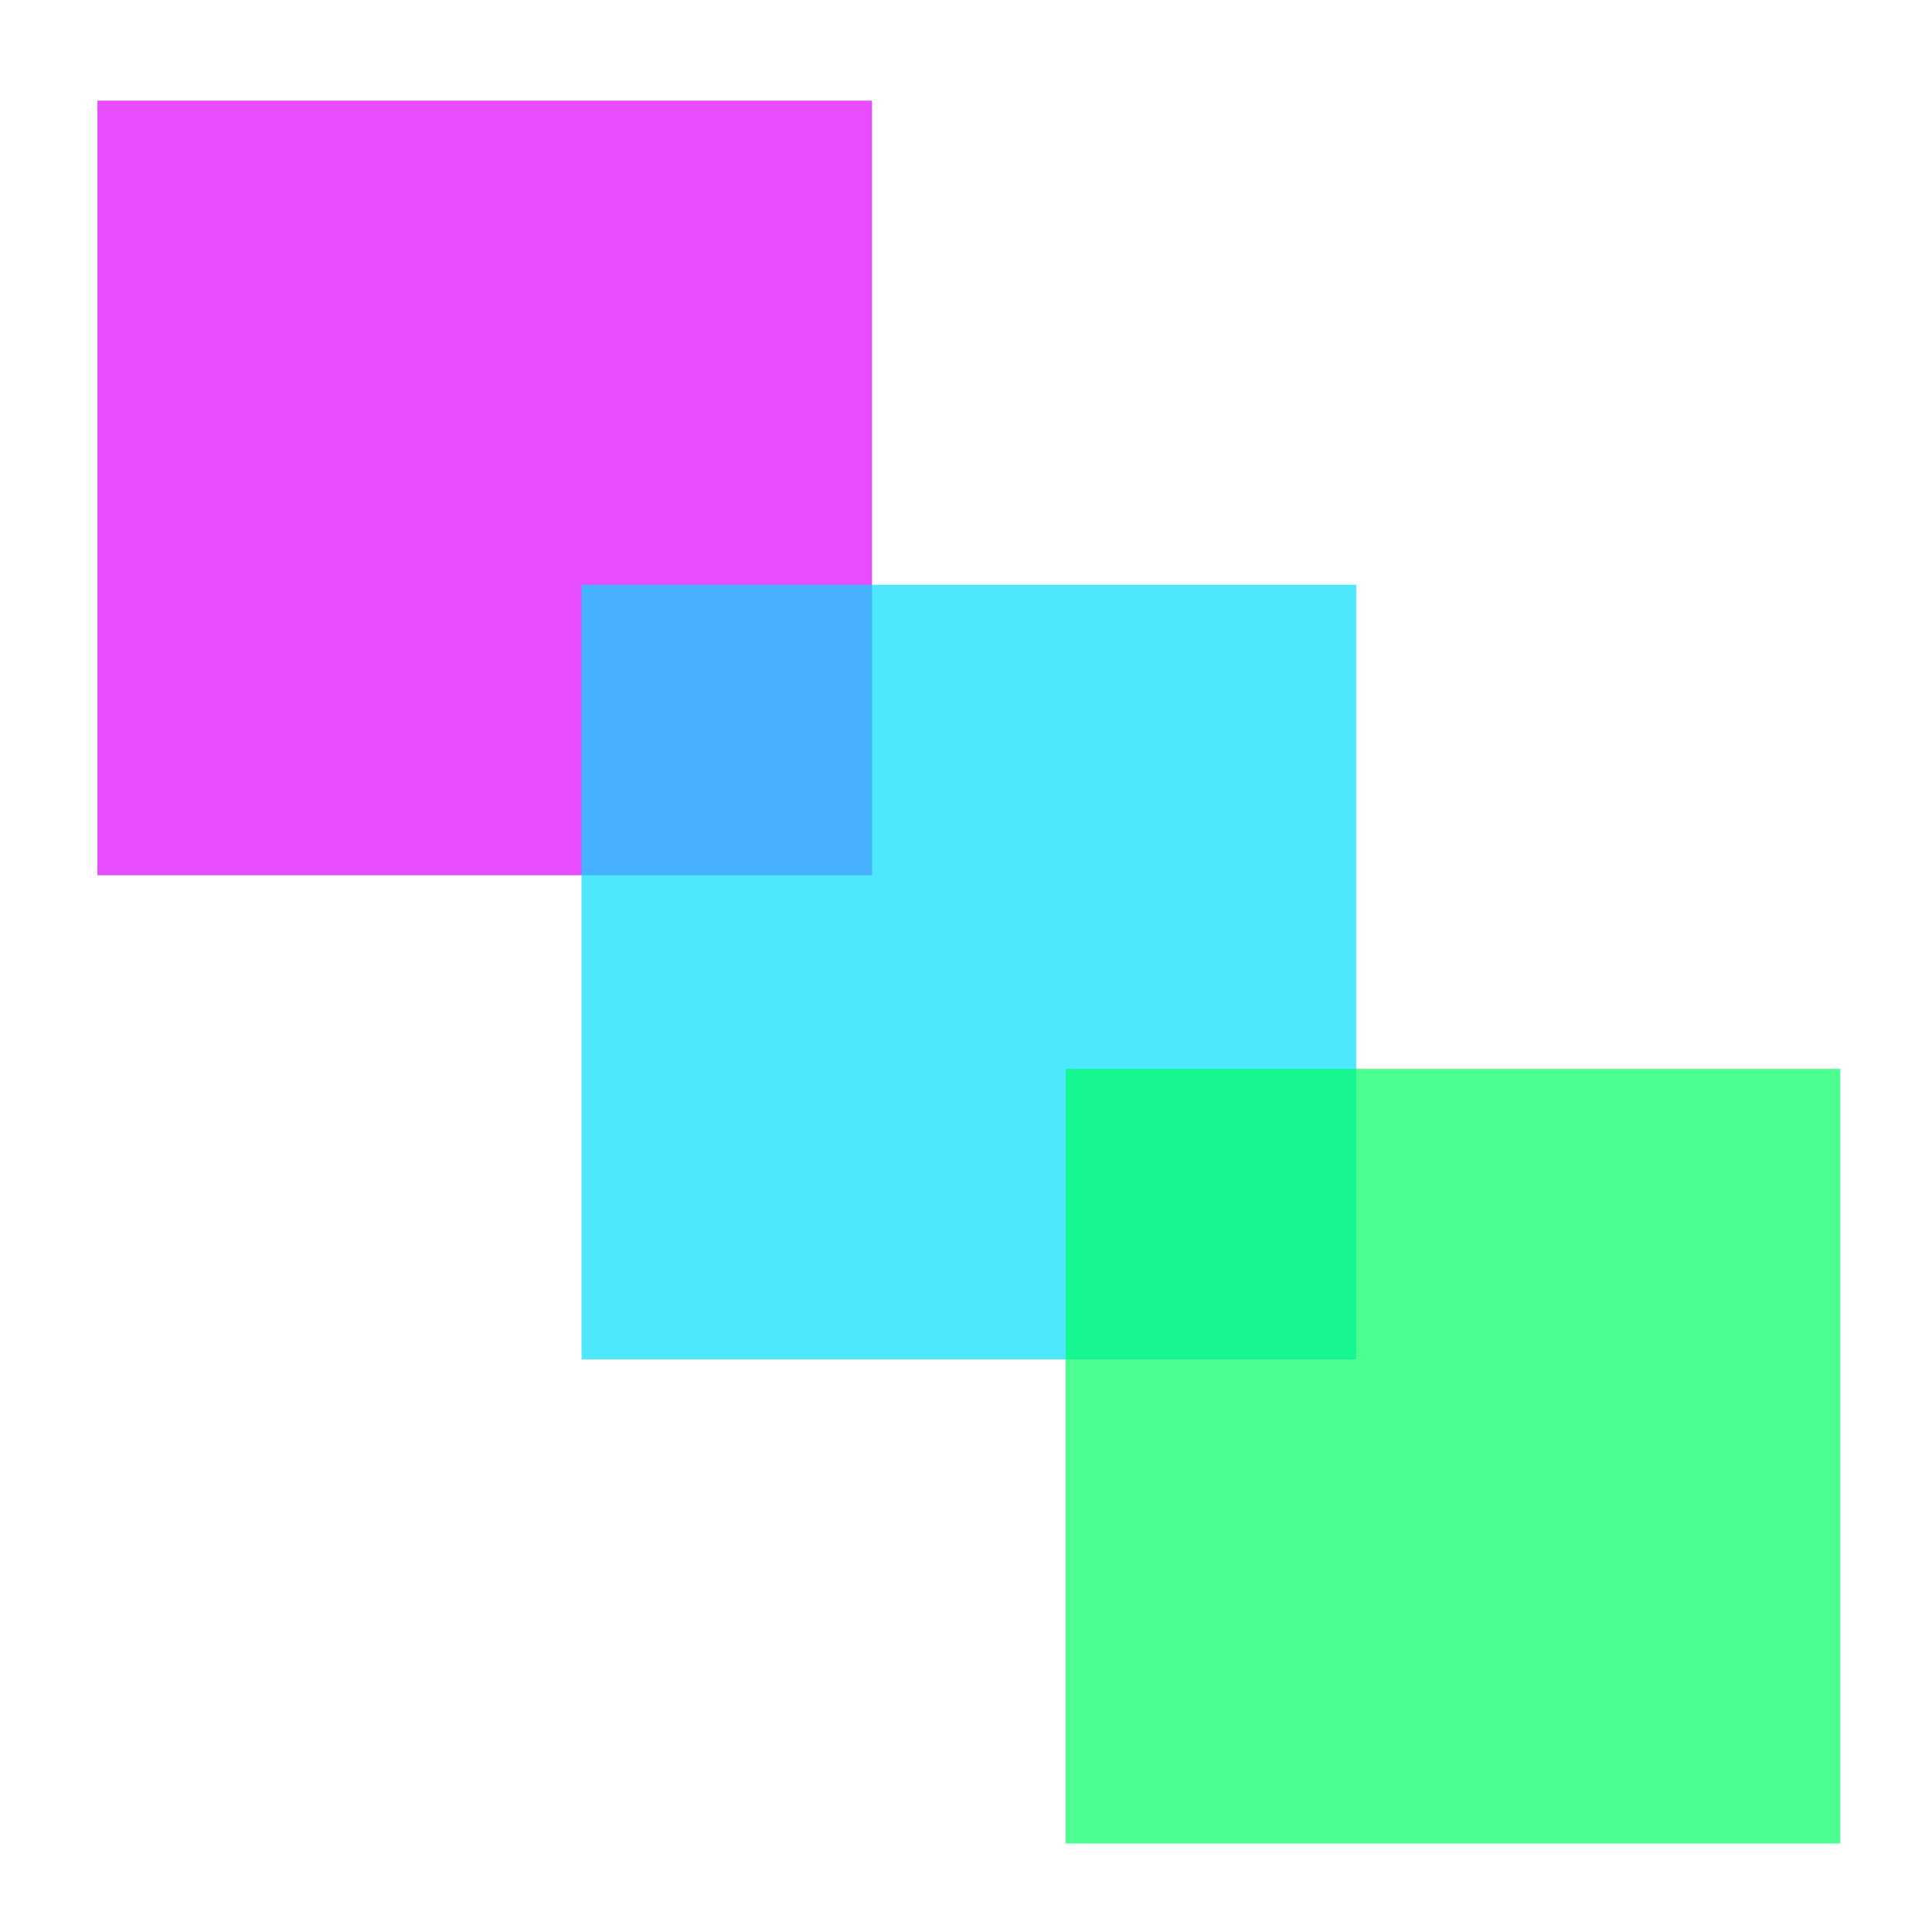 <?xml version="1.0" encoding="UTF-8" standalone="no"?>
<svg
   xmlns:dc="http://purl.org/dc/elements/1.1/"
   xmlns:cc="http://creativecommons.org/ns#"
   xmlns:rdf="http://www.w3.org/1999/02/22-rdf-syntax-ns#"
   xmlns:svg="http://www.w3.org/2000/svg"
   xmlns="http://www.w3.org/2000/svg"
   id="svg8"
   version="1.1"
   viewBox="0 0 26.458 26.458"
   height="100"
   width="100">
  <defs
     id="defs2">
    <filter
       id="filter1521"
       style="color-interpolation-filters:sRGB">
      <feFlood
         id="feFlood1511"
         result="flood"
         flood-color="rgb(0,0,0)"
         flood-opacity="0.224" />
      <feComposite
         id="feComposite1513"
         result="composite1"
         operator="in"
         in2="SourceGraphic"
         in="flood" />
      <feGaussianBlur
         id="feGaussianBlur1515"
         result="blur"
         stdDeviation="2.6"
         in="composite1" />
      <feOffset
         id="feOffset1517"
         result="offset"
         dy="2.717"
         dx="-1.753" />
      <feComposite
         id="feComposite1519"
         result="composite2"
         operator="over"
         in2="offset"
         in="SourceGraphic" />
    </filter>
  </defs>
  <g
     id="layer1">
    <g
       transform="matrix(0.201,0,0,0.201,-3.769,-22.449)"
       id="g1526">
      <rect
         y="118.544"
         x="25.389"
         height="52.775"
         width="52.775"
         id="rect1593"
         style="opacity:0.999;fill:#de00fe;fill-opacity:0.7;stroke-width:29.92;stroke-linecap:round;stroke-linejoin:round;stroke-opacity:0.5" />
      <rect
         style="opacity:0.999;fill:#00ddfe;fill-opacity:0.698;stroke-width:29.92;stroke-linecap:round;stroke-linejoin:round;stroke-opacity:0.5"
         id="rect1593-2"
         width="52.775"
         height="52.775"
         x="58.374"
         y="151.528" />
      <rect
         y="184.513"
         x="91.358"
         height="52.775"
         width="52.775"
         id="rect1593-2-2"
         style="opacity:0.999;fill:#00fe62;fill-opacity:0.698;stroke-width:29.92;stroke-linecap:round;stroke-linejoin:round;stroke-opacity:0.5" />
    </g>
  </g>
</svg>
